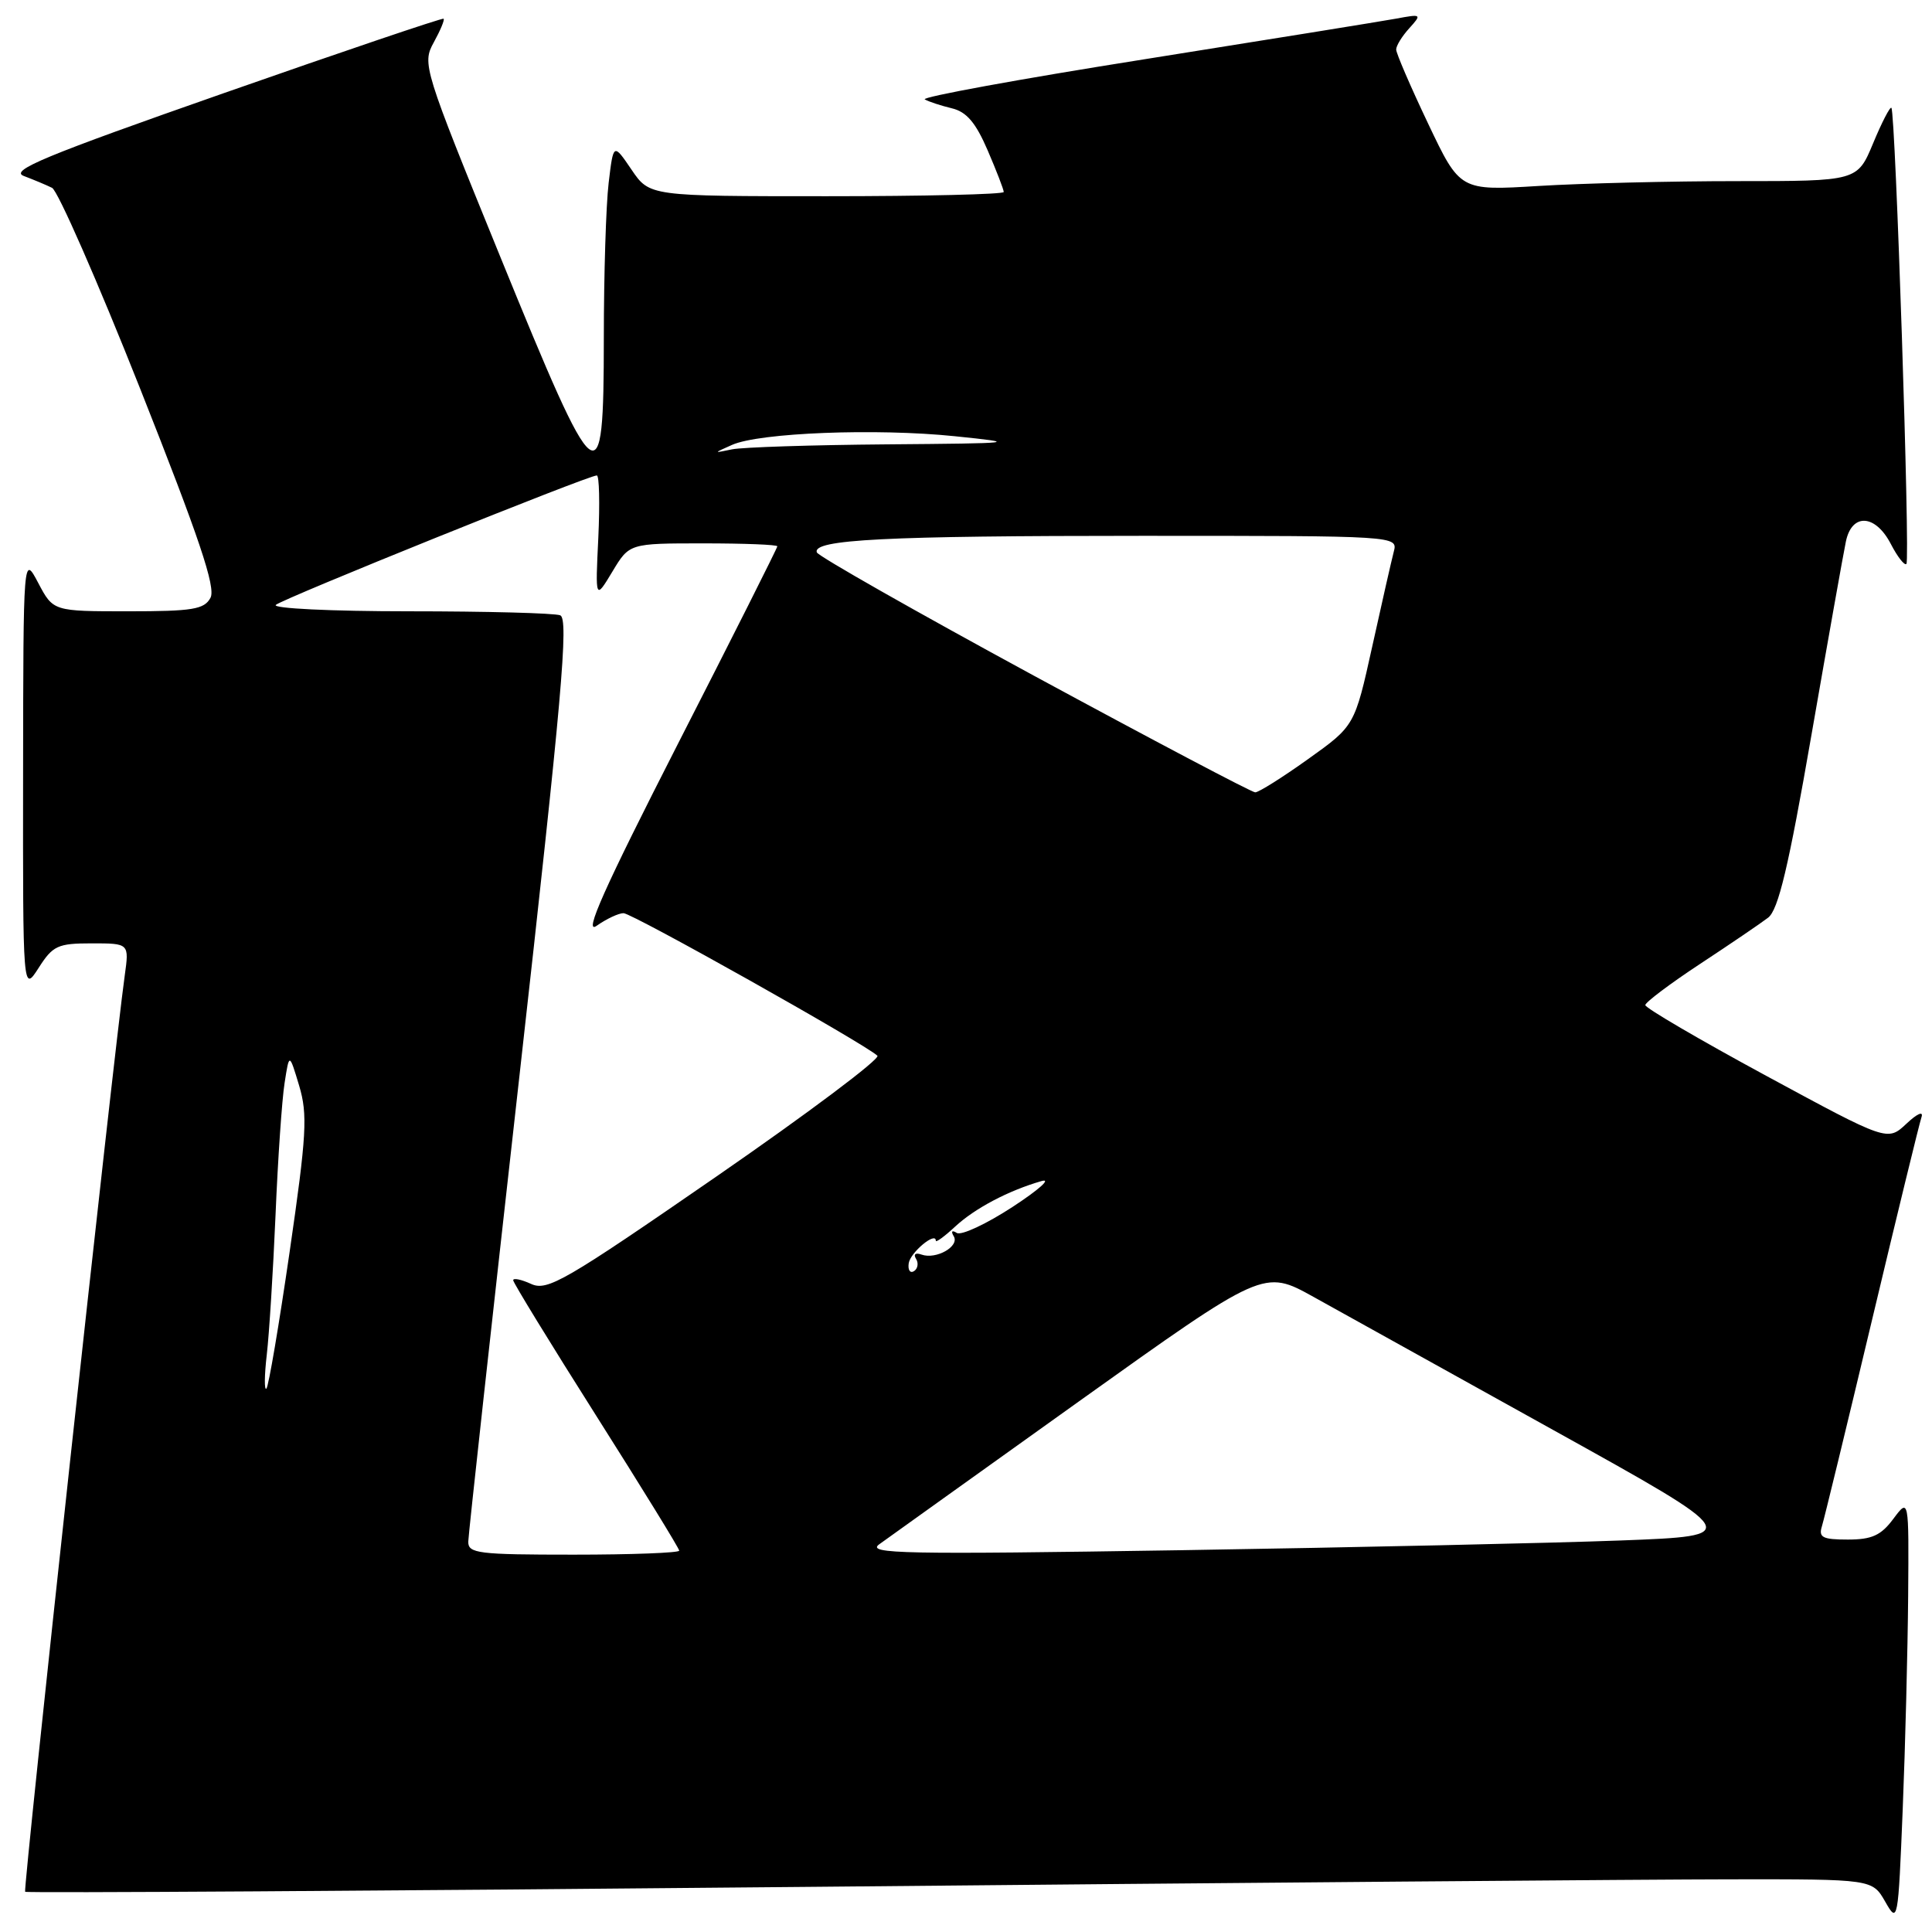 <?xml version="1.0" encoding="UTF-8" standalone="no"?>
<!DOCTYPE svg PUBLIC "-//W3C//DTD SVG 1.1//EN" "http://www.w3.org/Graphics/SVG/1.1/DTD/svg11.dtd" >
<svg xmlns="http://www.w3.org/2000/svg" xmlns:xlink="http://www.w3.org/1999/xlink" version="1.1" viewBox="0 0 256 256">
 <g >
 <path fill="currentColor"
d=" M 252.84 211.50 C 252.94 198.50 252.94 198.50 250.88 201.25 C 249.25 203.45 248.03 204.00 244.85 204.00 C 241.51 204.00 240.95 203.72 241.41 202.25 C 241.71 201.29 244.69 189.03 248.03 175.00 C 251.37 160.97 254.33 148.84 254.61 148.02 C 254.89 147.18 254.03 147.56 252.61 148.90 C 250.10 151.25 250.10 151.25 234.05 142.56 C 225.22 137.78 218.01 133.56 218.01 133.18 C 218.02 132.81 221.28 130.35 225.26 127.73 C 229.24 125.11 233.30 122.35 234.28 121.60 C 235.64 120.56 236.99 114.88 240.03 97.37 C 242.22 84.79 244.27 73.26 244.59 71.75 C 245.38 67.95 248.50 68.13 250.55 72.09 C 251.43 73.79 252.36 74.98 252.61 74.72 C 253.12 74.21 251.16 14.83 250.62 14.29 C 250.44 14.10 249.35 16.21 248.20 18.98 C 246.11 24.00 246.11 24.00 230.21 24.00 C 221.47 24.00 209.62 24.29 203.89 24.64 C 193.46 25.28 193.46 25.28 189.23 16.37 C 186.90 11.47 185.00 7.06 185.00 6.56 C 185.00 6.06 185.78 4.79 186.74 3.74 C 188.42 1.88 188.37 1.84 184.99 2.47 C 183.07 2.82 168.02 5.25 151.54 7.87 C 135.06 10.48 122.01 12.87 122.54 13.17 C 123.07 13.48 124.68 14.00 126.12 14.35 C 128.07 14.81 129.29 16.25 130.87 19.92 C 132.04 22.64 133.00 25.12 133.00 25.44 C 133.00 25.75 122.44 26.00 109.54 26.00 C 86.07 26.00 86.07 26.00 83.68 22.48 C 81.28 18.95 81.28 18.95 80.65 24.23 C 80.30 27.13 80.01 36.40 80.01 44.82 C 80.00 66.44 79.27 65.87 66.28 34.00 C 56.08 8.97 55.92 8.45 57.48 5.61 C 58.35 4.03 58.94 2.62 58.78 2.48 C 58.63 2.35 45.52 6.78 29.66 12.34 C 5.91 20.66 1.23 22.60 3.16 23.32 C 4.45 23.81 6.13 24.51 6.90 24.89 C 7.66 25.27 12.92 37.25 18.57 51.50 C 26.40 71.26 28.62 77.85 27.89 79.21 C 27.07 80.75 25.52 81.00 16.99 81.00 C 7.05 81.00 7.05 81.00 5.07 77.25 C 3.09 73.50 3.09 73.50 3.06 102.50 C 3.03 131.50 3.03 131.50 5.12 128.25 C 7.00 125.30 7.65 125.00 12.16 125.00 C 17.12 125.00 17.12 125.00 16.53 129.25 C 15.05 139.78 3.04 250.37 3.33 250.67 C 3.52 250.85 50.20 250.56 107.08 250.02 C 163.96 249.48 218.96 249.03 229.30 249.02 C 248.09 249.00 248.09 249.00 249.80 251.98 C 251.47 254.91 251.51 254.71 252.12 239.73 C 252.46 231.35 252.78 218.65 252.84 211.50 Z  M 62.05 204.25 C 62.07 203.29 65.14 175.40 68.86 142.28 C 74.46 92.38 75.38 81.98 74.23 81.53 C 73.46 81.24 64.46 81.00 54.22 81.00 C 43.89 81.00 36.02 80.62 36.55 80.15 C 37.49 79.31 77.95 62.99 79.08 63.00 C 79.41 63.00 79.49 66.71 79.28 71.25 C 78.88 79.50 78.88 79.50 81.14 75.75 C 83.39 72.00 83.39 72.00 93.20 72.00 C 98.59 72.00 103.00 72.17 103.00 72.39 C 103.00 72.60 97.08 84.38 89.83 98.56 C 80.02 117.78 77.28 123.92 79.06 122.67 C 80.37 121.75 81.97 121.00 82.62 121.00 C 83.76 121.00 114.71 138.38 116.26 139.89 C 116.68 140.29 107.07 147.51 94.89 155.92 C 74.85 169.76 72.53 171.11 70.38 170.13 C 69.07 169.53 68.00 169.31 68.00 169.64 C 68.00 169.96 72.95 178.04 79.00 187.59 C 85.05 197.14 90.00 205.18 90.00 205.47 C 90.00 205.76 83.70 206.00 76.00 206.00 C 63.32 206.00 62.00 205.84 62.05 204.25 Z  M 116.50 204.63 C 117.60 203.83 129.52 195.31 142.98 185.68 C 167.46 168.19 167.46 168.19 174.04 171.84 C 177.66 173.85 191.97 181.80 205.84 189.50 C 231.06 203.50 231.06 203.50 214.78 204.12 C 205.83 204.46 179.60 205.04 156.50 205.41 C 119.73 205.99 114.75 205.89 116.50 204.63 Z  M 35.35 179.50 C 35.67 176.75 36.19 168.43 36.51 161.00 C 36.82 153.57 37.36 145.70 37.71 143.50 C 38.33 139.50 38.33 139.50 39.64 143.86 C 40.78 147.69 40.63 150.36 38.38 165.86 C 36.97 175.56 35.59 183.72 35.30 184.00 C 35.01 184.28 35.03 182.25 35.35 179.50 Z  M 120.41 167.39 C 120.62 165.96 124.00 163.14 124.00 164.40 C 124.00 164.68 125.15 163.84 126.55 162.54 C 129.17 160.11 133.62 157.76 138.00 156.50 C 139.38 156.11 137.66 157.64 134.19 159.91 C 130.71 162.18 127.38 163.74 126.78 163.37 C 126.15 162.97 125.98 163.15 126.37 163.80 C 127.20 165.13 124.06 166.93 122.11 166.24 C 121.31 165.95 121.00 166.19 121.38 166.80 C 121.74 167.38 121.61 168.12 121.10 168.44 C 120.59 168.75 120.28 168.28 120.41 167.39 Z  M 137.01 89.54 C 121.35 81.04 108.39 73.68 108.23 73.19 C 107.66 71.49 117.28 71.00 151.26 71.00 C 185.23 71.00 185.23 71.00 184.68 73.11 C 184.38 74.27 183.09 79.93 181.82 85.70 C 179.50 96.18 179.50 96.18 173.32 100.59 C 169.92 103.02 166.77 105.00 166.32 104.99 C 165.87 104.99 152.68 98.03 137.01 89.54 Z  M 97.00 58.95 C 100.65 57.33 116.14 56.73 126.50 57.80 C 135.16 58.69 134.81 58.74 117.50 58.88 C 107.60 58.96 98.38 59.26 97.00 59.54 C 94.50 60.06 94.50 60.06 97.00 58.95 Z "/>
</g>
</svg>